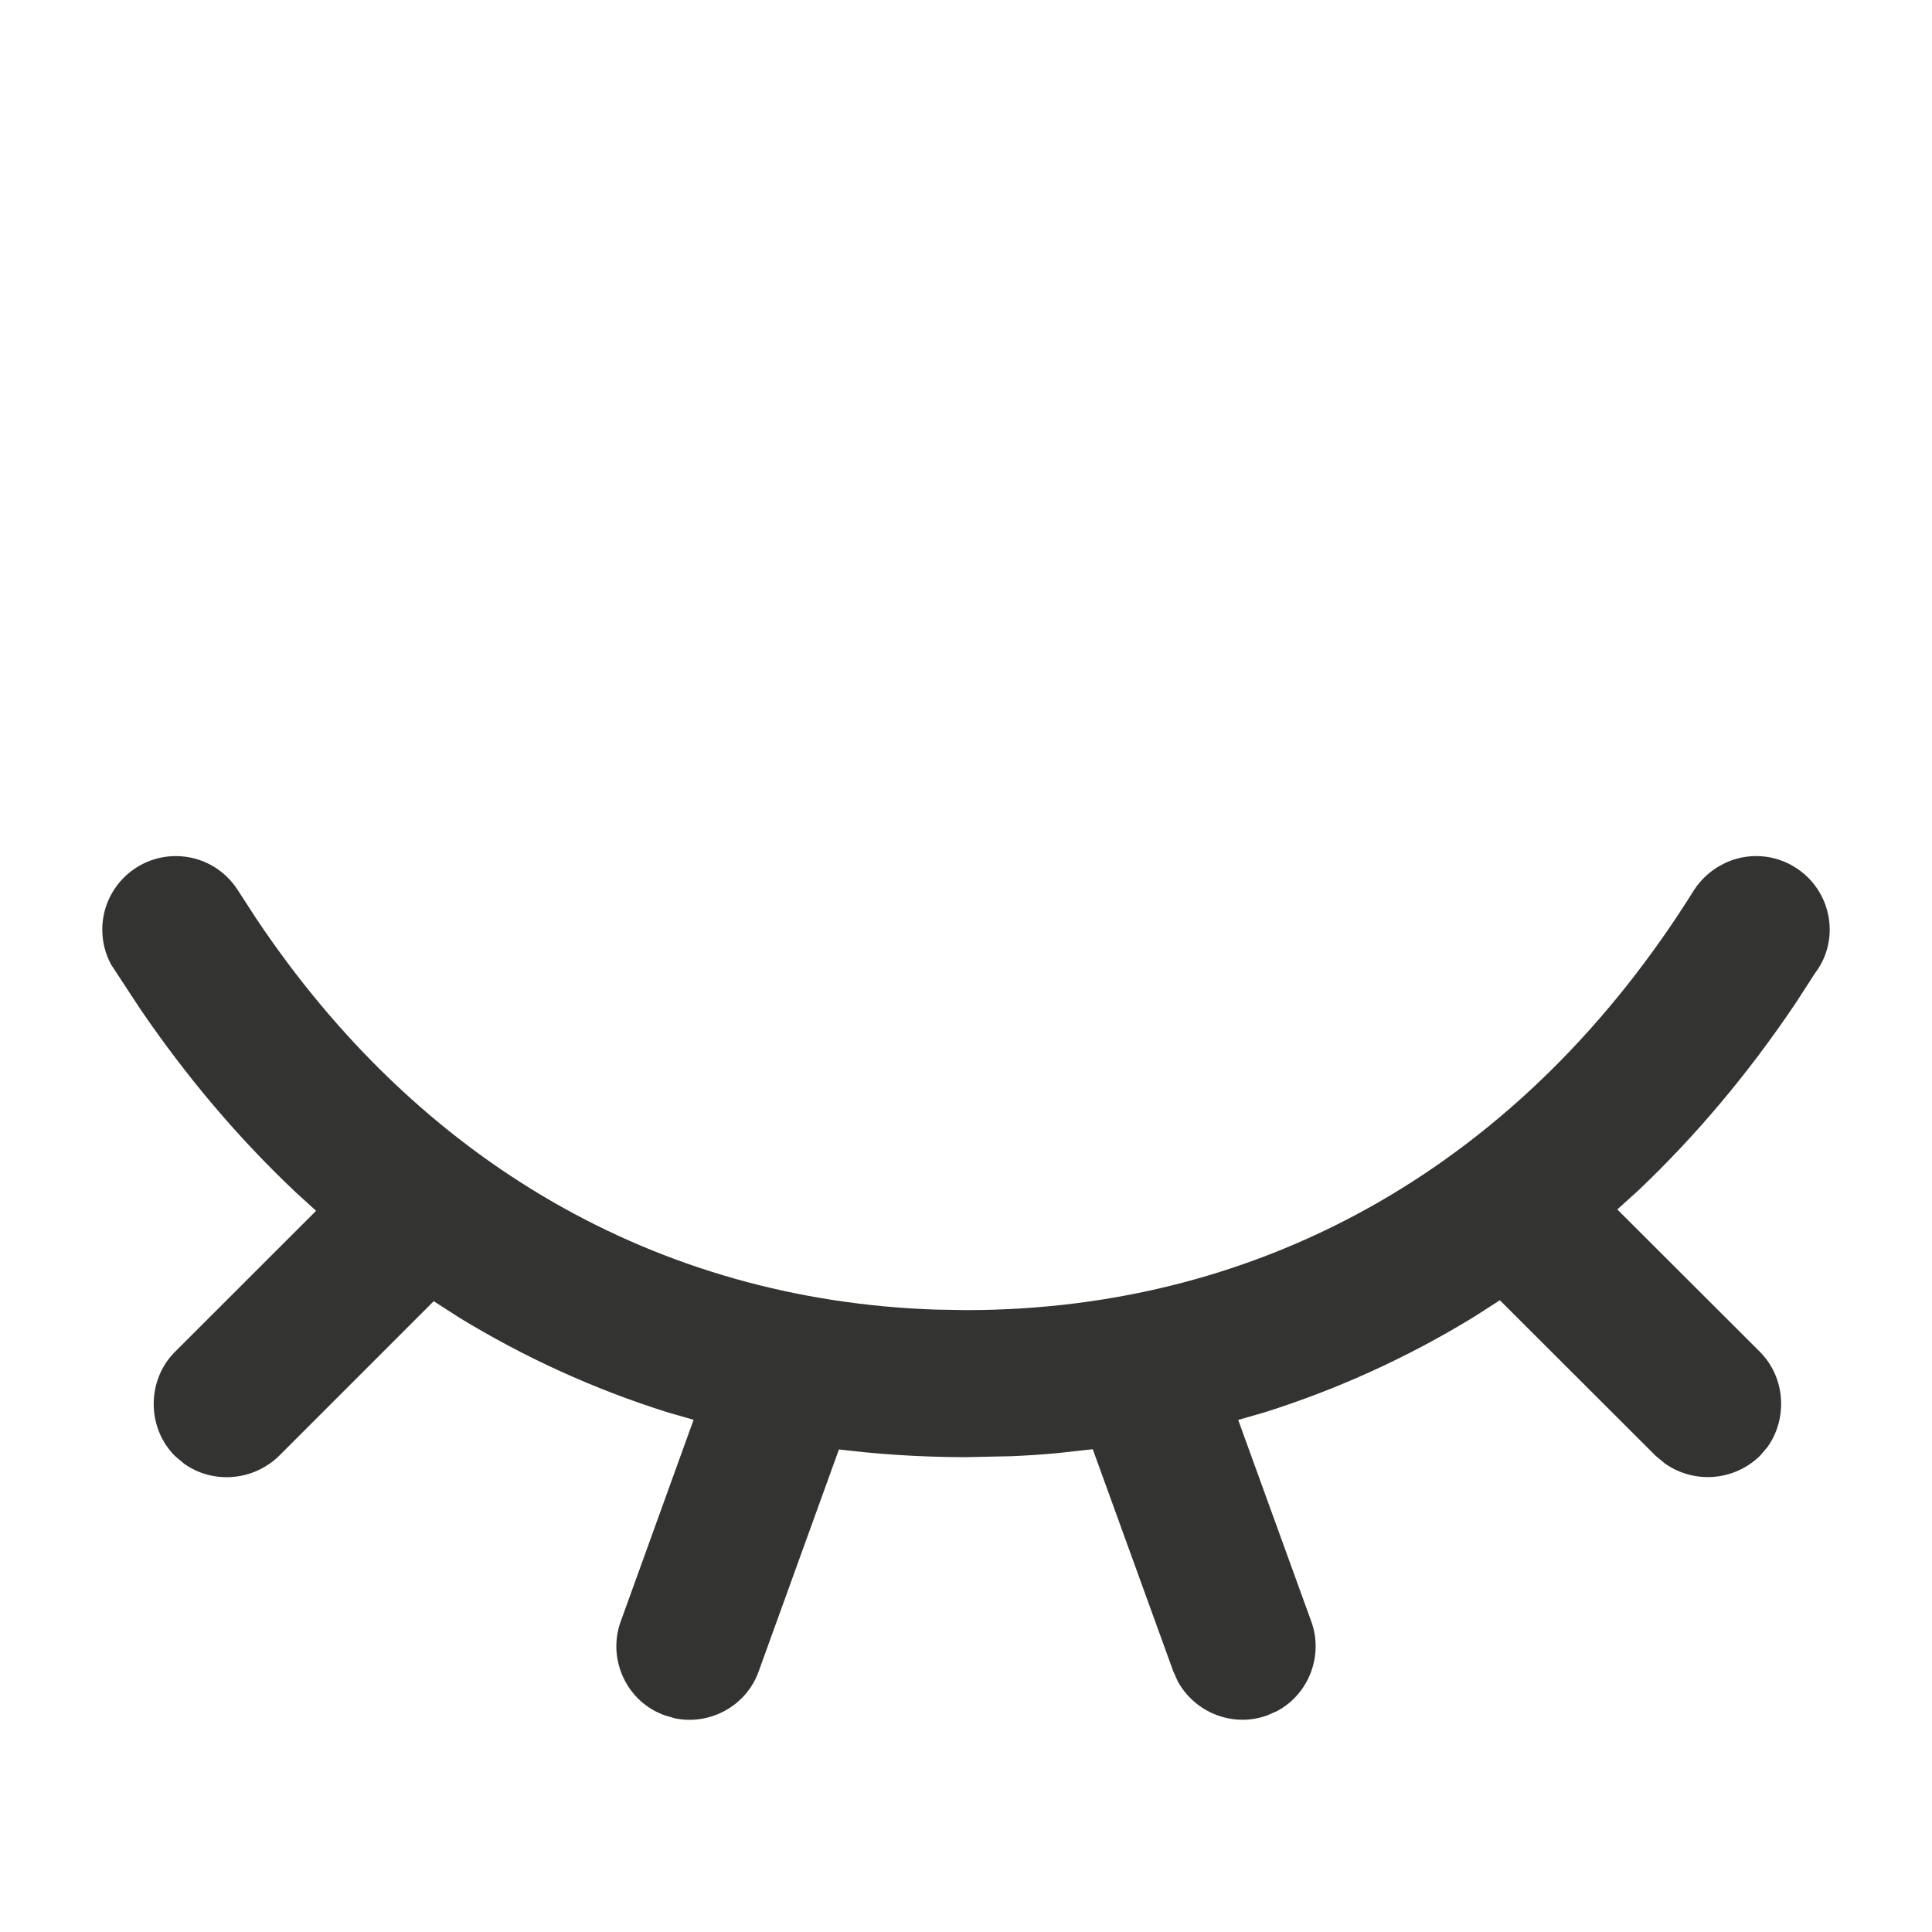 <?xml version="1.0" encoding="UTF-8"?>
<svg width="18px" height="18px" viewBox="0 0 18 18" version="1.1" xmlns="http://www.w3.org/2000/svg" xmlns:xlink="http://www.w3.org/1999/xlink">
    <title>不可见@2x</title>
    <g id="页面-1" stroke="none" stroke-width="1" fill="none" fill-rule="evenodd">
        <g id="登录英文" transform="translate(-1017, -440)" fill="#333332" fill-rule="nonzero">
            <g id="不可见" transform="translate(1017, 440)">
                <path d="M1.638,7.976 C1.26,7.976 0.953,8.283 0.953,8.661 C0.953,8.777 0.982,8.889 1.036,8.988 L1.309,9.404 C1.74,10.036 2.224,10.607 2.755,11.108 L2.945,11.281 L1.63,12.595 C1.366,12.859 1.366,13.301 1.63,13.565 L1.714,13.636 C1.979,13.826 2.353,13.802 2.598,13.566 L4.041,12.123 L4.274,12.273 C4.887,12.648 5.538,12.944 6.222,13.159 L6.462,13.228 L5.783,15.107 C5.655,15.459 5.839,15.857 6.195,15.982 L6.291,16.01 C6.616,16.075 6.955,15.894 7.069,15.57 L7.817,13.502 L7.737,13.494 C8.151,13.548 8.572,13.576 9,13.576 L9.425,13.567 C9.566,13.561 9.707,13.552 9.846,13.539 L10.181,13.502 L10.931,15.571 L10.973,15.665 C11.138,15.963 11.493,16.096 11.806,15.982 L11.899,15.941 C12.192,15.785 12.333,15.427 12.217,15.107 L11.536,13.229 L11.78,13.159 C12.468,12.942 13.123,12.643 13.739,12.265 L13.974,12.114 L15.427,13.565 L15.514,13.637 C15.788,13.827 16.155,13.797 16.395,13.566 L16.467,13.482 C16.658,13.214 16.634,12.833 16.397,12.595 L15.068,11.268 L15.263,11.092 C15.8,10.582 16.29,10 16.727,9.35 L16.912,9.064 C17,8.949 17.047,8.807 17.047,8.661 C17.047,8.416 16.916,8.19 16.704,8.068 C16.493,7.945 16.231,7.945 16.02,8.068 C15.925,8.123 15.844,8.199 15.784,8.291 C14.208,10.819 11.801,12.206 9,12.206 L8.712,12.201 C6.129,12.112 3.902,10.829 2.382,8.55 L2.216,8.294 C2.091,8.097 1.875,7.976 1.638,7.976 Z" id="形状结合"></path>
            </g>
        </g>
    </g>
</svg>